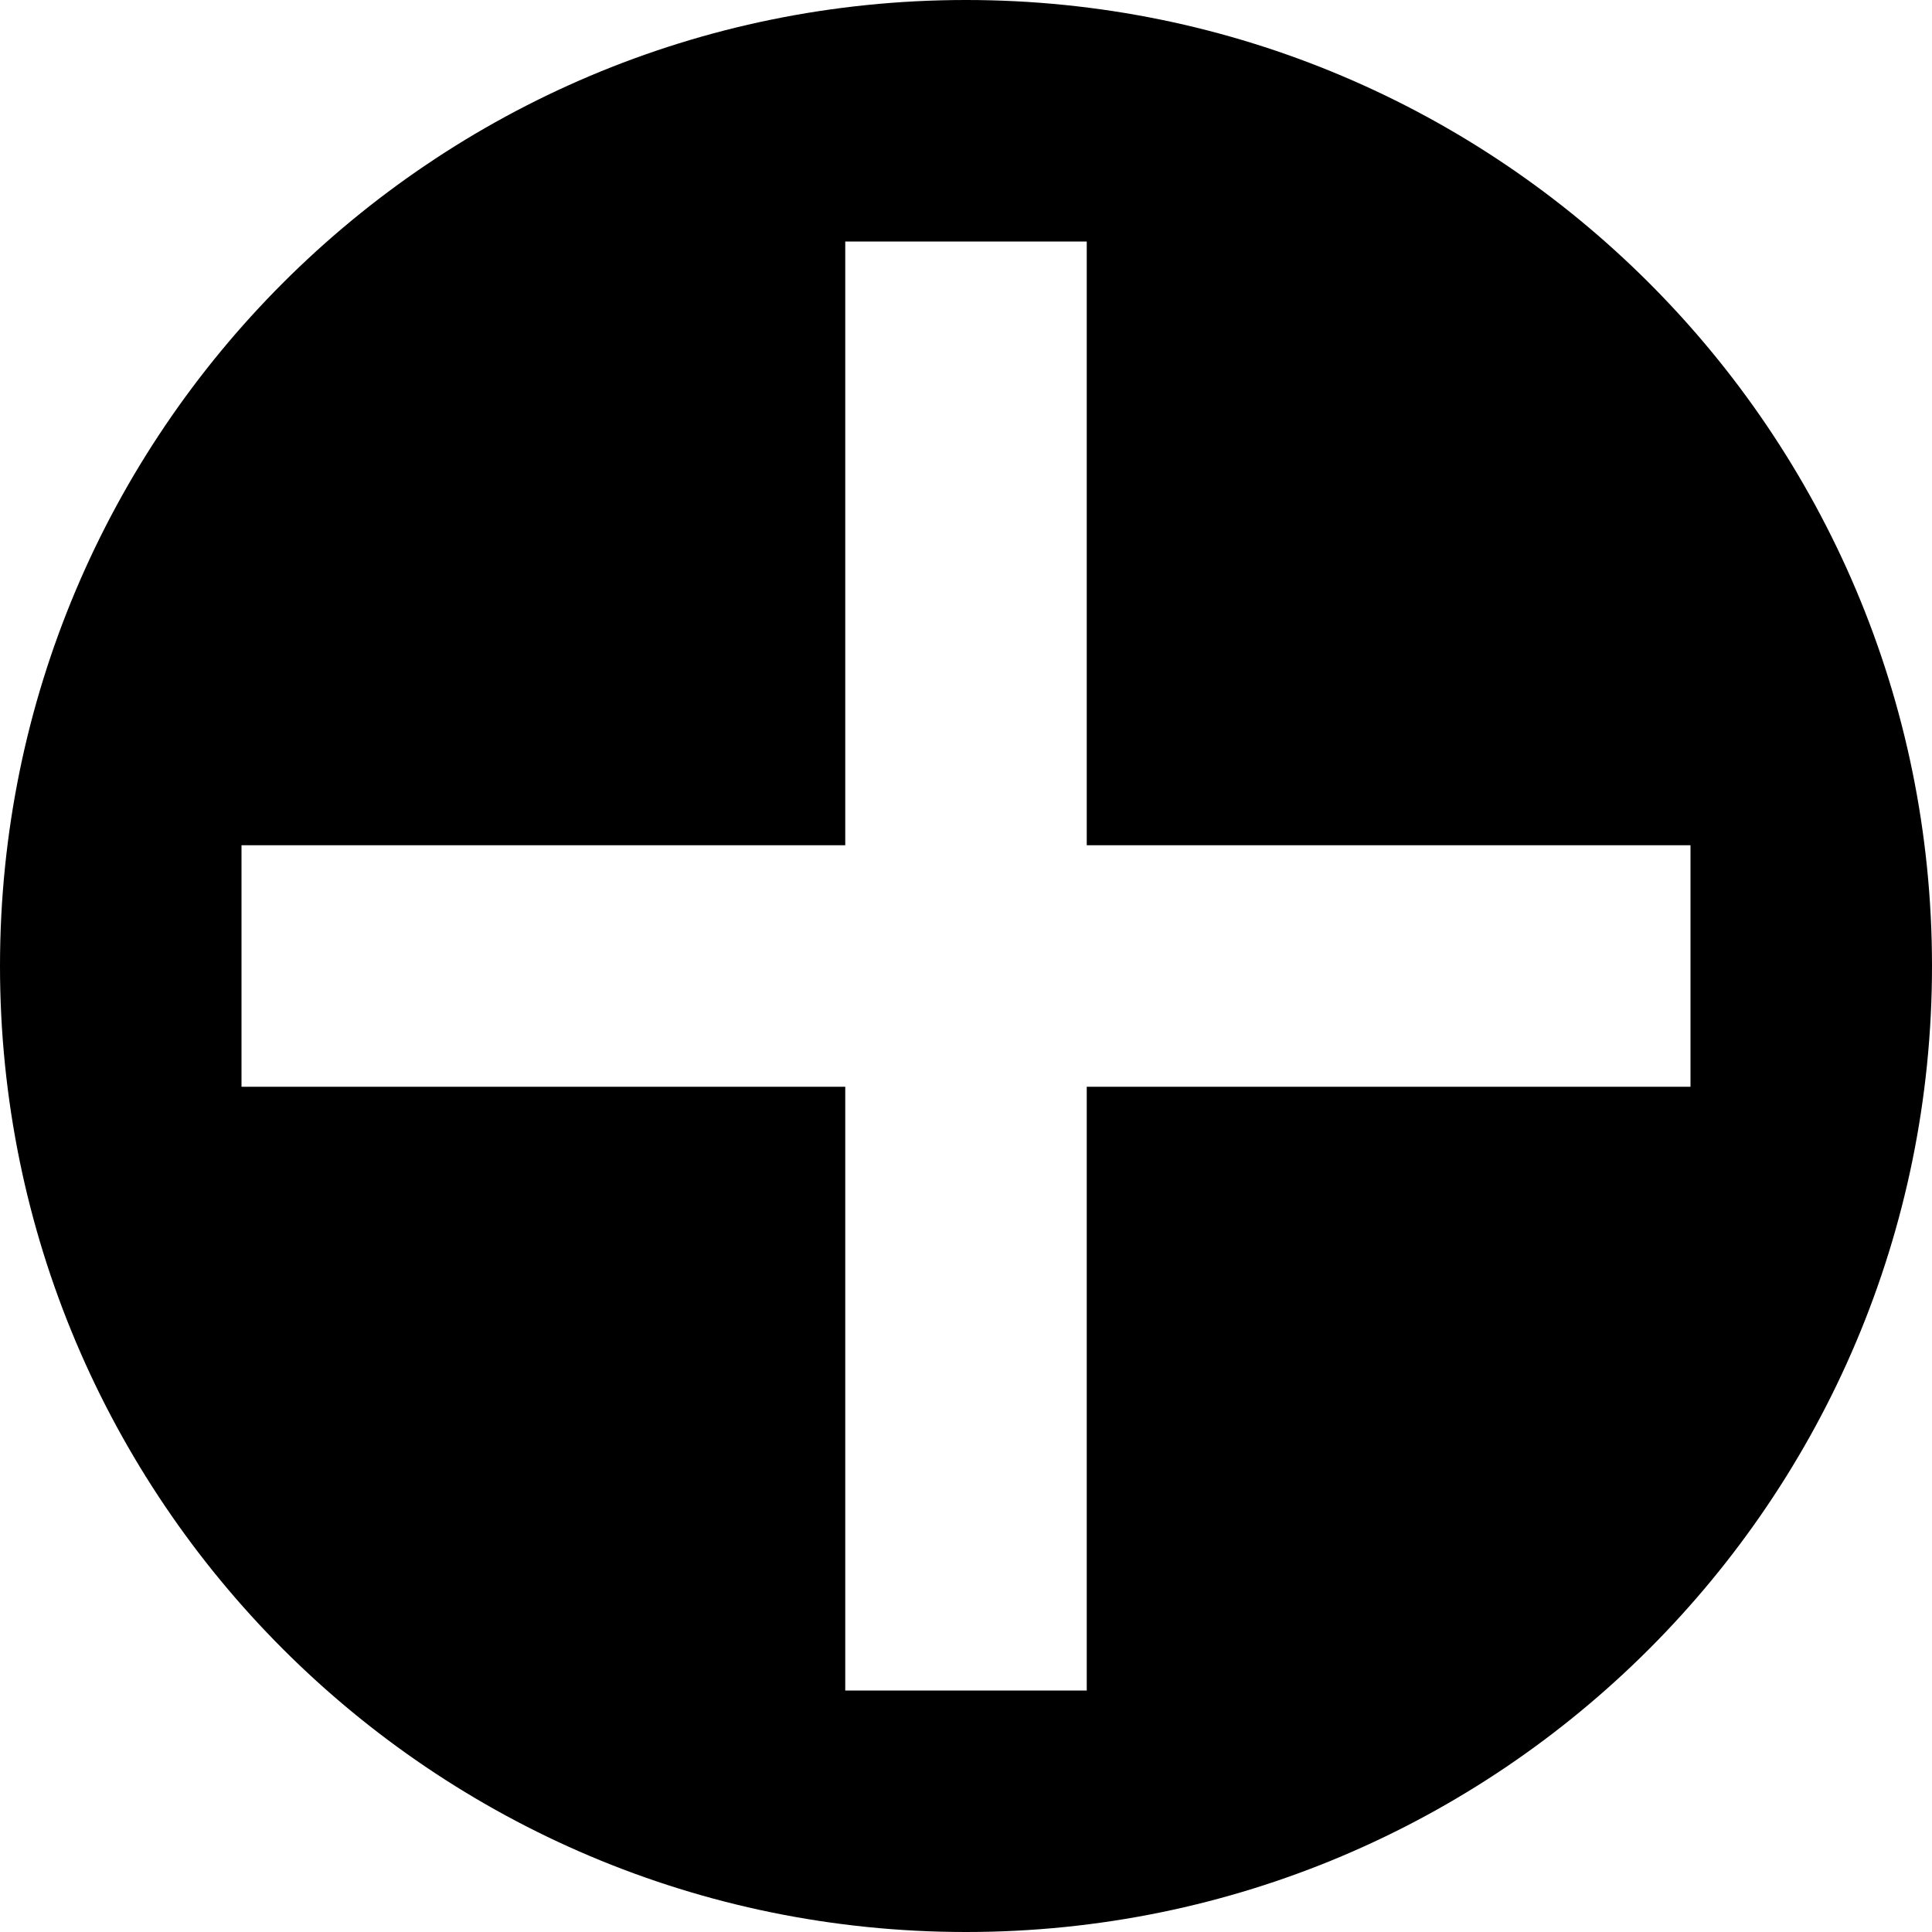 <?xml version="1.0" encoding="utf-8"?>
<!-- Generator: IcoMoon  -->
<!DOCTYPE svg PUBLIC "-//W3C//DTD SVG 1.1//EN" "http://www.w3.org/Graphics/SVG/1.1/DTD/svg11.dtd">
<svg width="512" height="512" viewBox="0 0 512 512" data-tags="plus, add, new, bookmark, like, favorite" style="margin-left: 0px; margin-top: 0px; " xmlns="http://www.w3.org/2000/svg" xmlns:xlink="http://www.w3.org/1999/xlink"><path d="M 256.00,0.00C 114.615,0.00,0.00,114.615,0.00,256.00s 114.615,256.00, 256.00,256.00s 256.00-114.615, 256.00-256.00S 397.385,0.00, 256.00,0.00z M 288.00,288.00l0.00,160.00 l-64.00,0.00 L 224.00,288.00 L 64.00,288.00 l0.00-64.00 
	l 160.00,0.00 L 224.00,64.00 l 64.00,0.00 l0.00,160.00 l 160.00,0.00 l0.00,64.00 L 288.00,288.00 z"></path></svg>